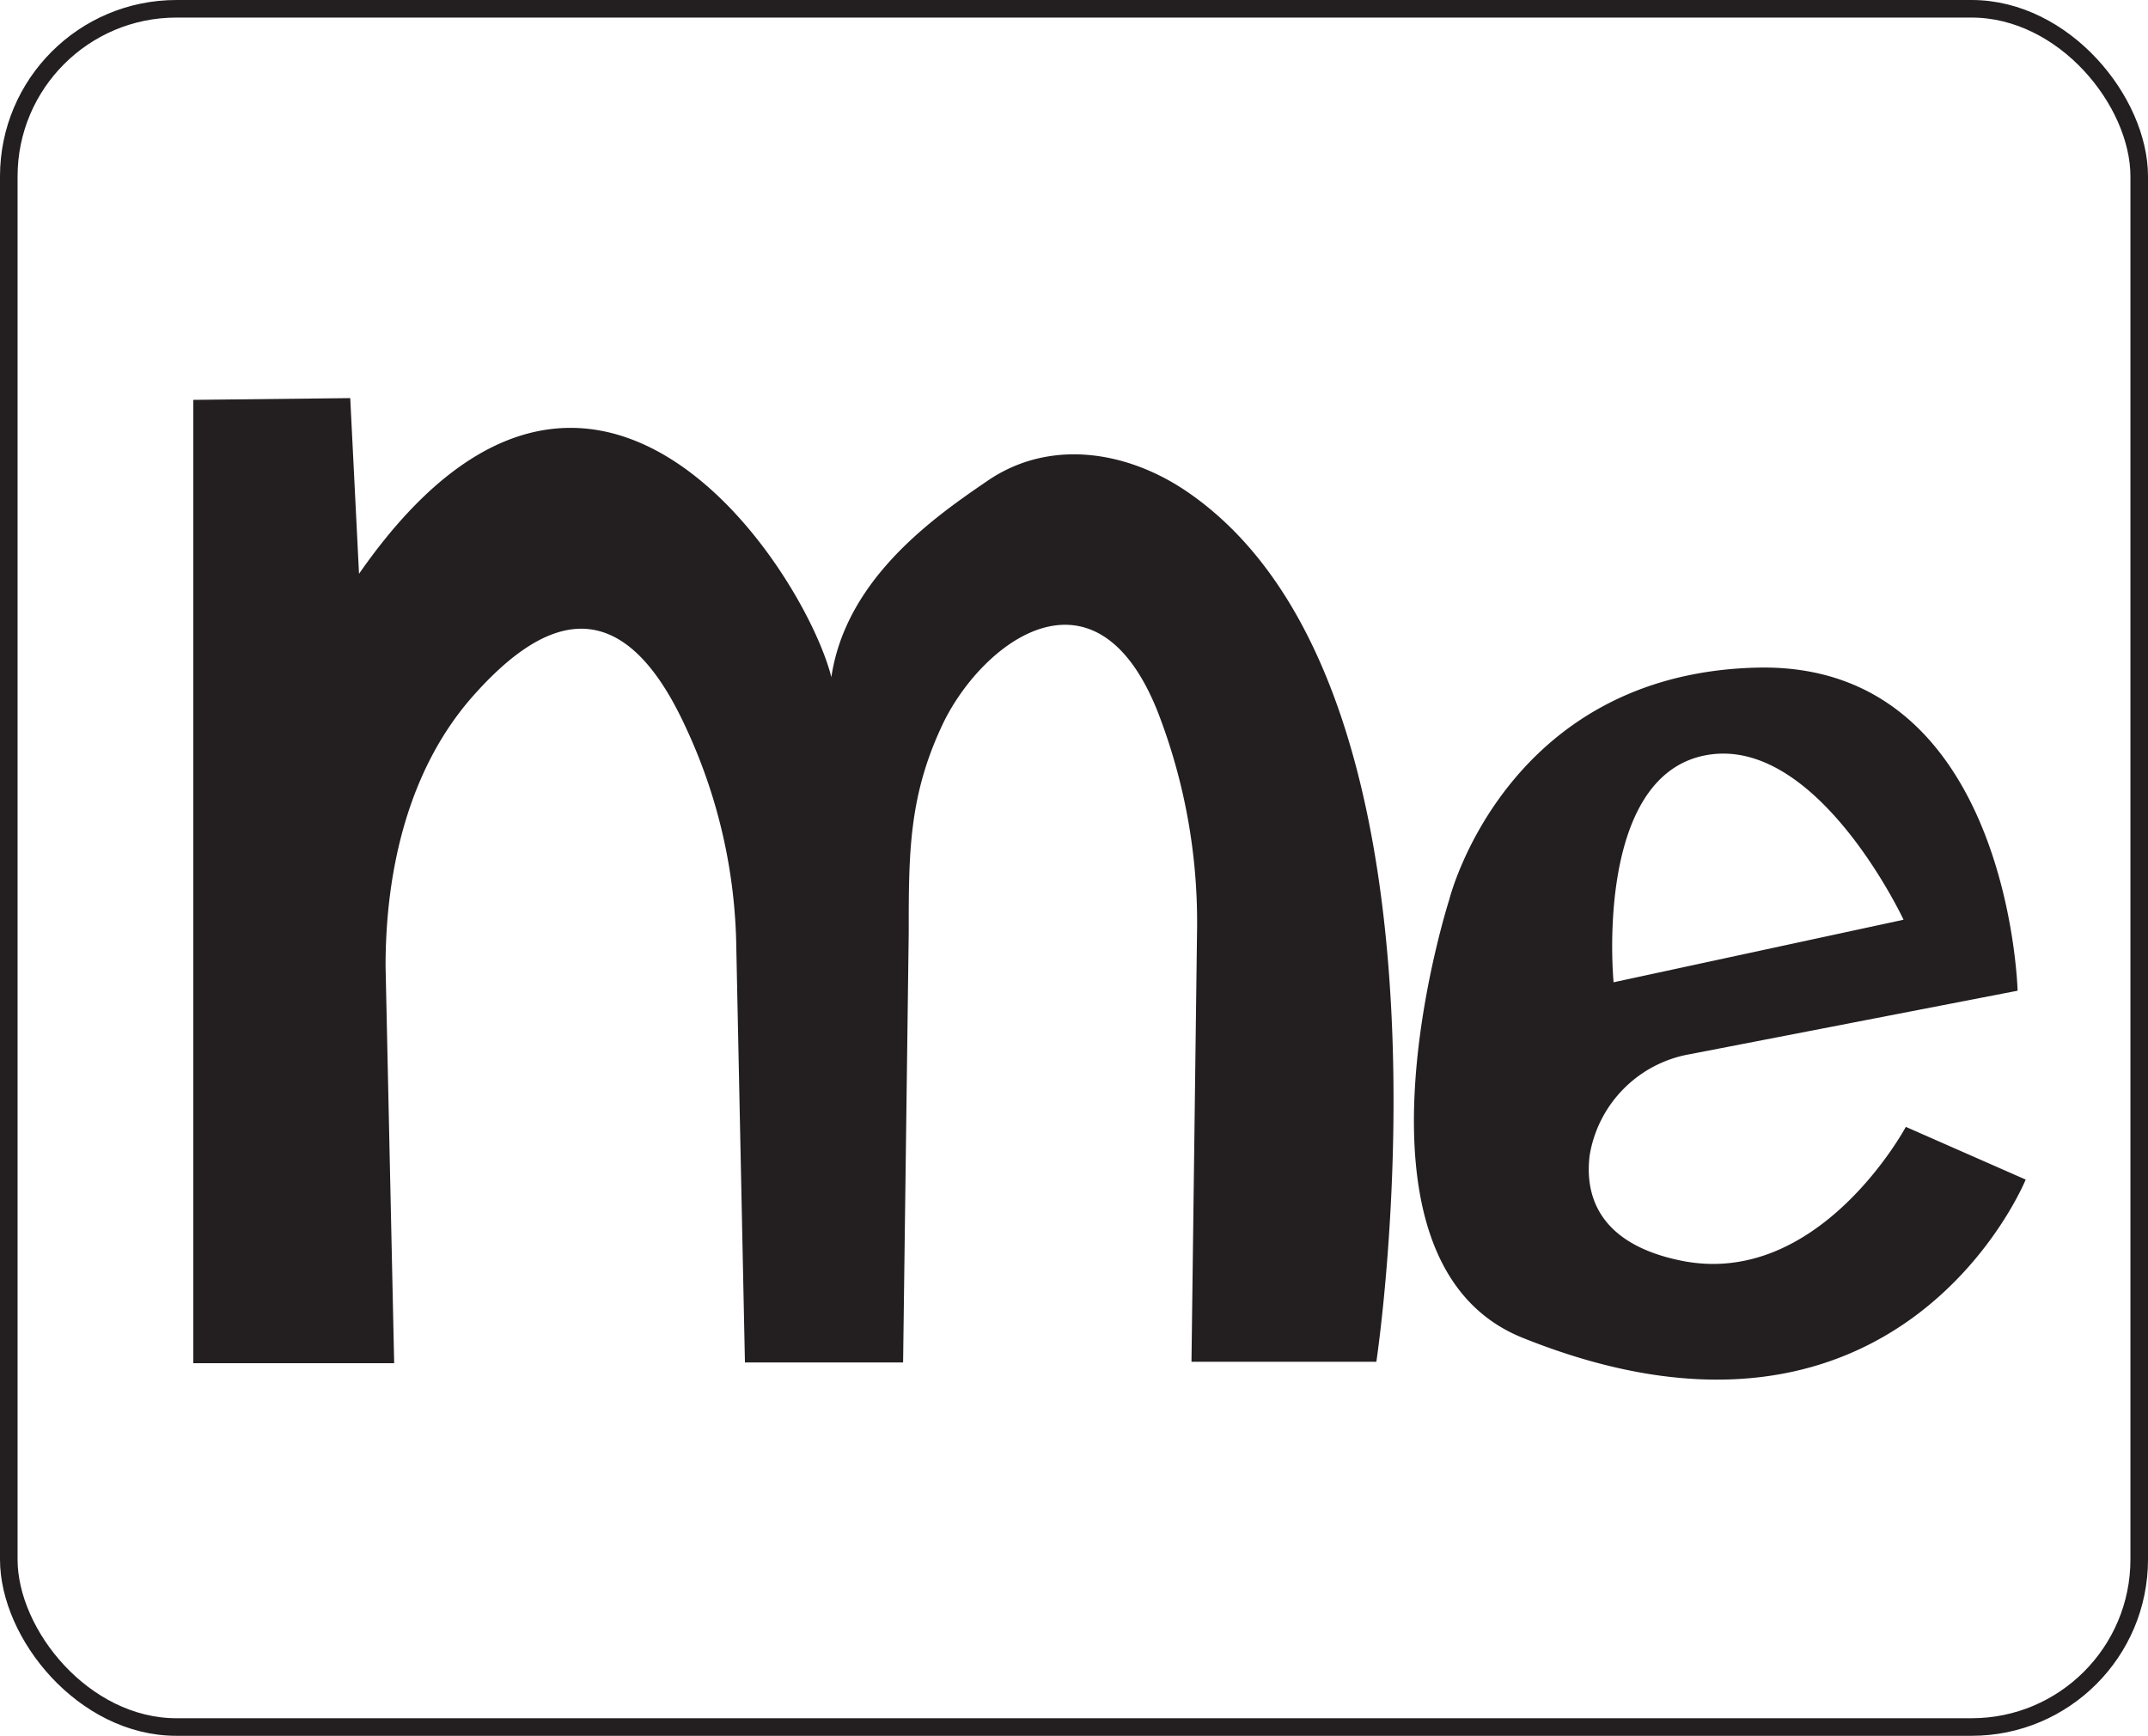 <svg xmlns="http://www.w3.org/2000/svg" viewBox="0 0 122.23 98.8"><defs><style>.cls-1{fill:#231f20;}.cls-2{fill:none;stroke:#231f20;stroke-miterlimit:10;}</style></defs><title>Asset 6</title><g id="Layer_2" data-name="Layer 2"><g id="Layer_1-2" data-name="Layer 1"><path class="cls-1" d="M11,22.76V77.59H22.43L21.94,55c0-5.54,1.33-11.28,5-15.41S35.15,33,39,41.35A30.55,30.55,0,0,1,41.9,54l.49,23.55h9l.32-24.47c0-4.59,0-7.85,2-12,2.32-4.67,8.66-9.36,12.16-.59a33.09,33.09,0,0,1,2.25,12.25l-.32,24.77H78.32s5.74-37.93-10.59-49.4c-3.52-2.48-8-3.17-11.54-.74-3.22,2.2-9,6.19-9,12.78,2.37-.67-11.39-29.59-26.76-7.49l-.5-10Z"/><path class="cls-1" d="M95.64,71.75c-4.43-.91-5.5-3.46-5.18-6A7,7,0,0,1,96.18,60l18.63-3.61S114.34,37.67,100,38,82.47,51.2,82.47,51.2s-6.62,20.59,4.16,24.94c21.48,8.65,28.64-9,28.64-9l-6.82-3S103.5,73.37,95.64,71.75ZM97,43c6.35-1.27,11.32,9.35,11.32,9.35L91.82,55.91S90.68,44.27,97,43Z"/><rect class="cls-2" x="0.5" y="0.5" width="121.23" height="97.8" rx="9.54"/></g></g></svg>